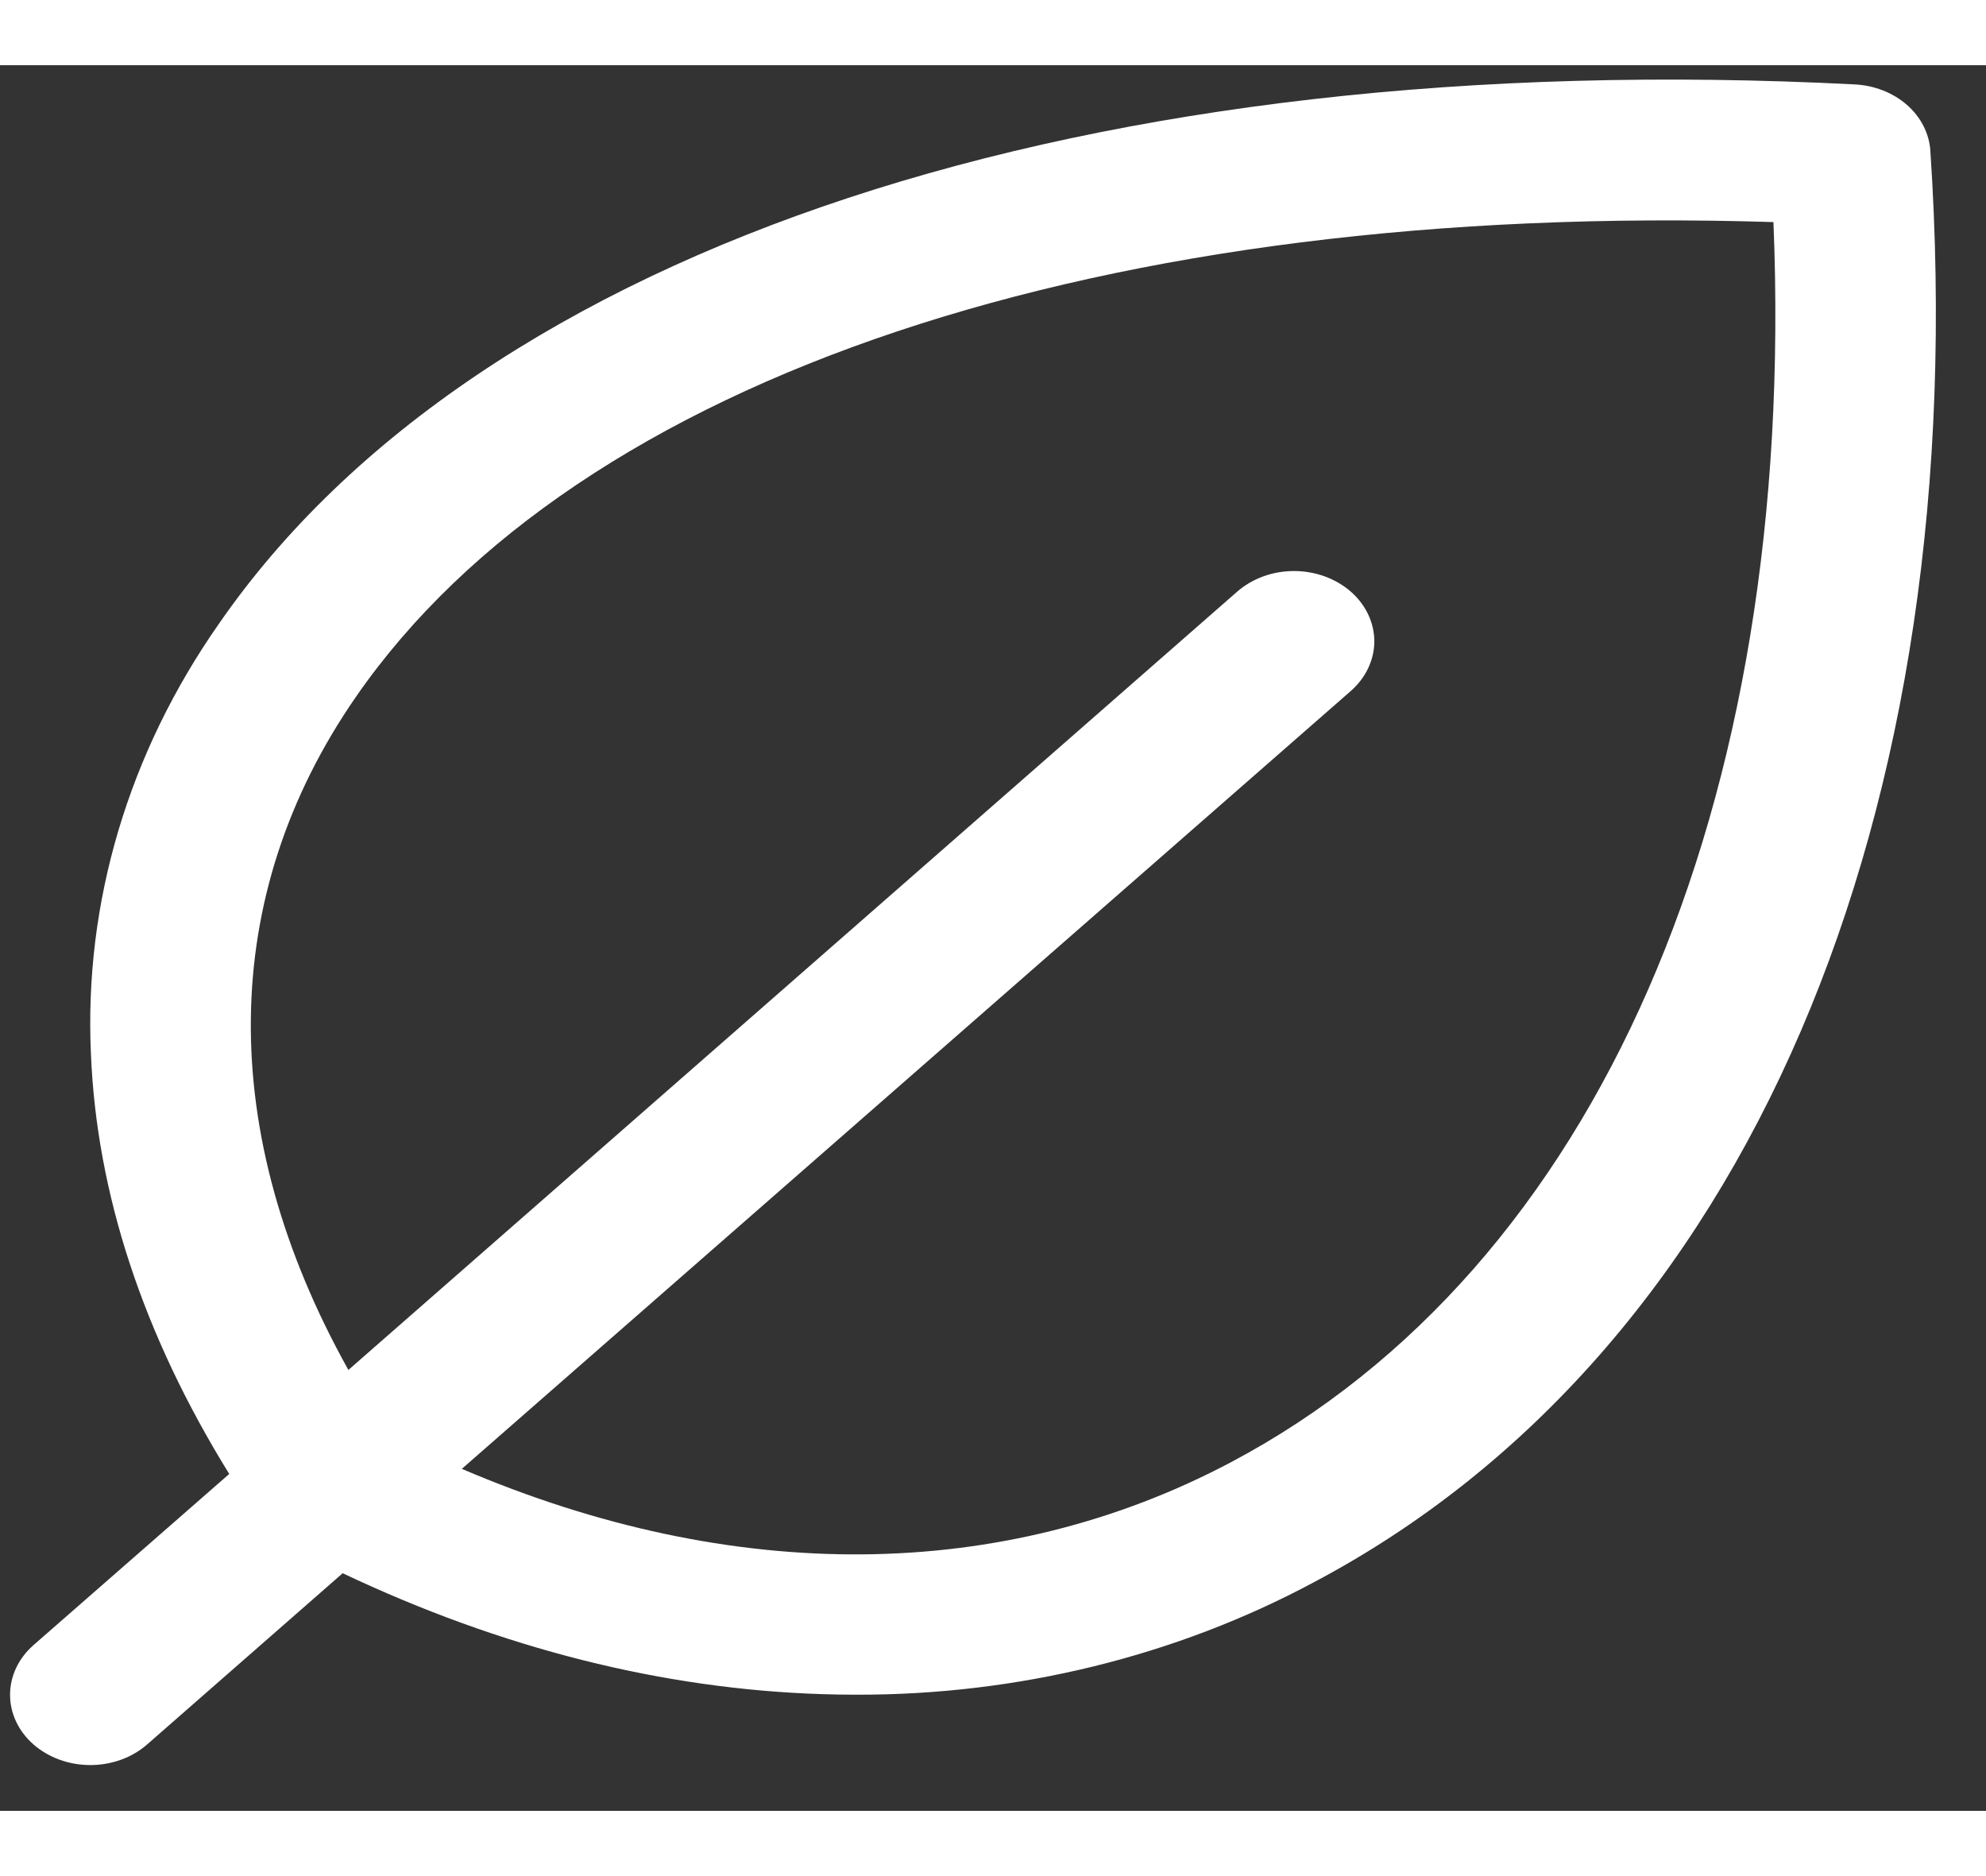 <svg width="18" height="17" viewBox="0 0 33 29" fill="none" xmlns="http://www.w3.org/2000/svg">
<rect x="0" y="0" width="33" height="29" fill="#333333" stroke="none"/>
<path d="M32.075 1.416C32.055 1.131 31.917 0.861 31.686 0.659C31.455 0.457 31.147 0.336 30.821 0.319C18.133 -0.332 7.97 3.01 3.637 9.28C2.135 11.425 1.395 13.912 1.511 16.425C1.606 18.747 2.379 21.092 3.809 23.403L0.557 26.246C0.307 26.465 0.167 26.762 0.167 27.072C0.167 27.381 0.307 27.678 0.557 27.897C0.808 28.116 1.147 28.239 1.501 28.239C1.855 28.239 2.194 28.116 2.444 27.897L5.694 25.052C8.334 26.302 11.015 26.978 13.667 27.061C13.852 27.067 14.037 27.07 14.222 27.07C16.908 27.077 19.543 26.429 21.833 25.201C29 21.41 32.821 12.519 32.075 1.416ZM20.458 23.206C16.667 25.215 12.179 25.247 7.674 23.318L22.445 10.396C22.569 10.287 22.667 10.159 22.734 10.017C22.801 9.875 22.836 9.724 22.836 9.57C22.836 9.417 22.801 9.265 22.734 9.124C22.667 8.982 22.569 8.853 22.445 8.745C22.321 8.637 22.174 8.551 22.012 8.492C21.85 8.433 21.677 8.403 21.502 8.403C21.326 8.403 21.153 8.433 20.991 8.492C20.829 8.551 20.682 8.637 20.558 8.745L5.789 21.675C3.591 17.738 3.622 13.8 5.917 10.489C9.599 5.171 18.35 2.259 29.468 2.606C29.866 12.326 26.536 19.985 20.458 23.206Z" fill="white"/>
</svg>
